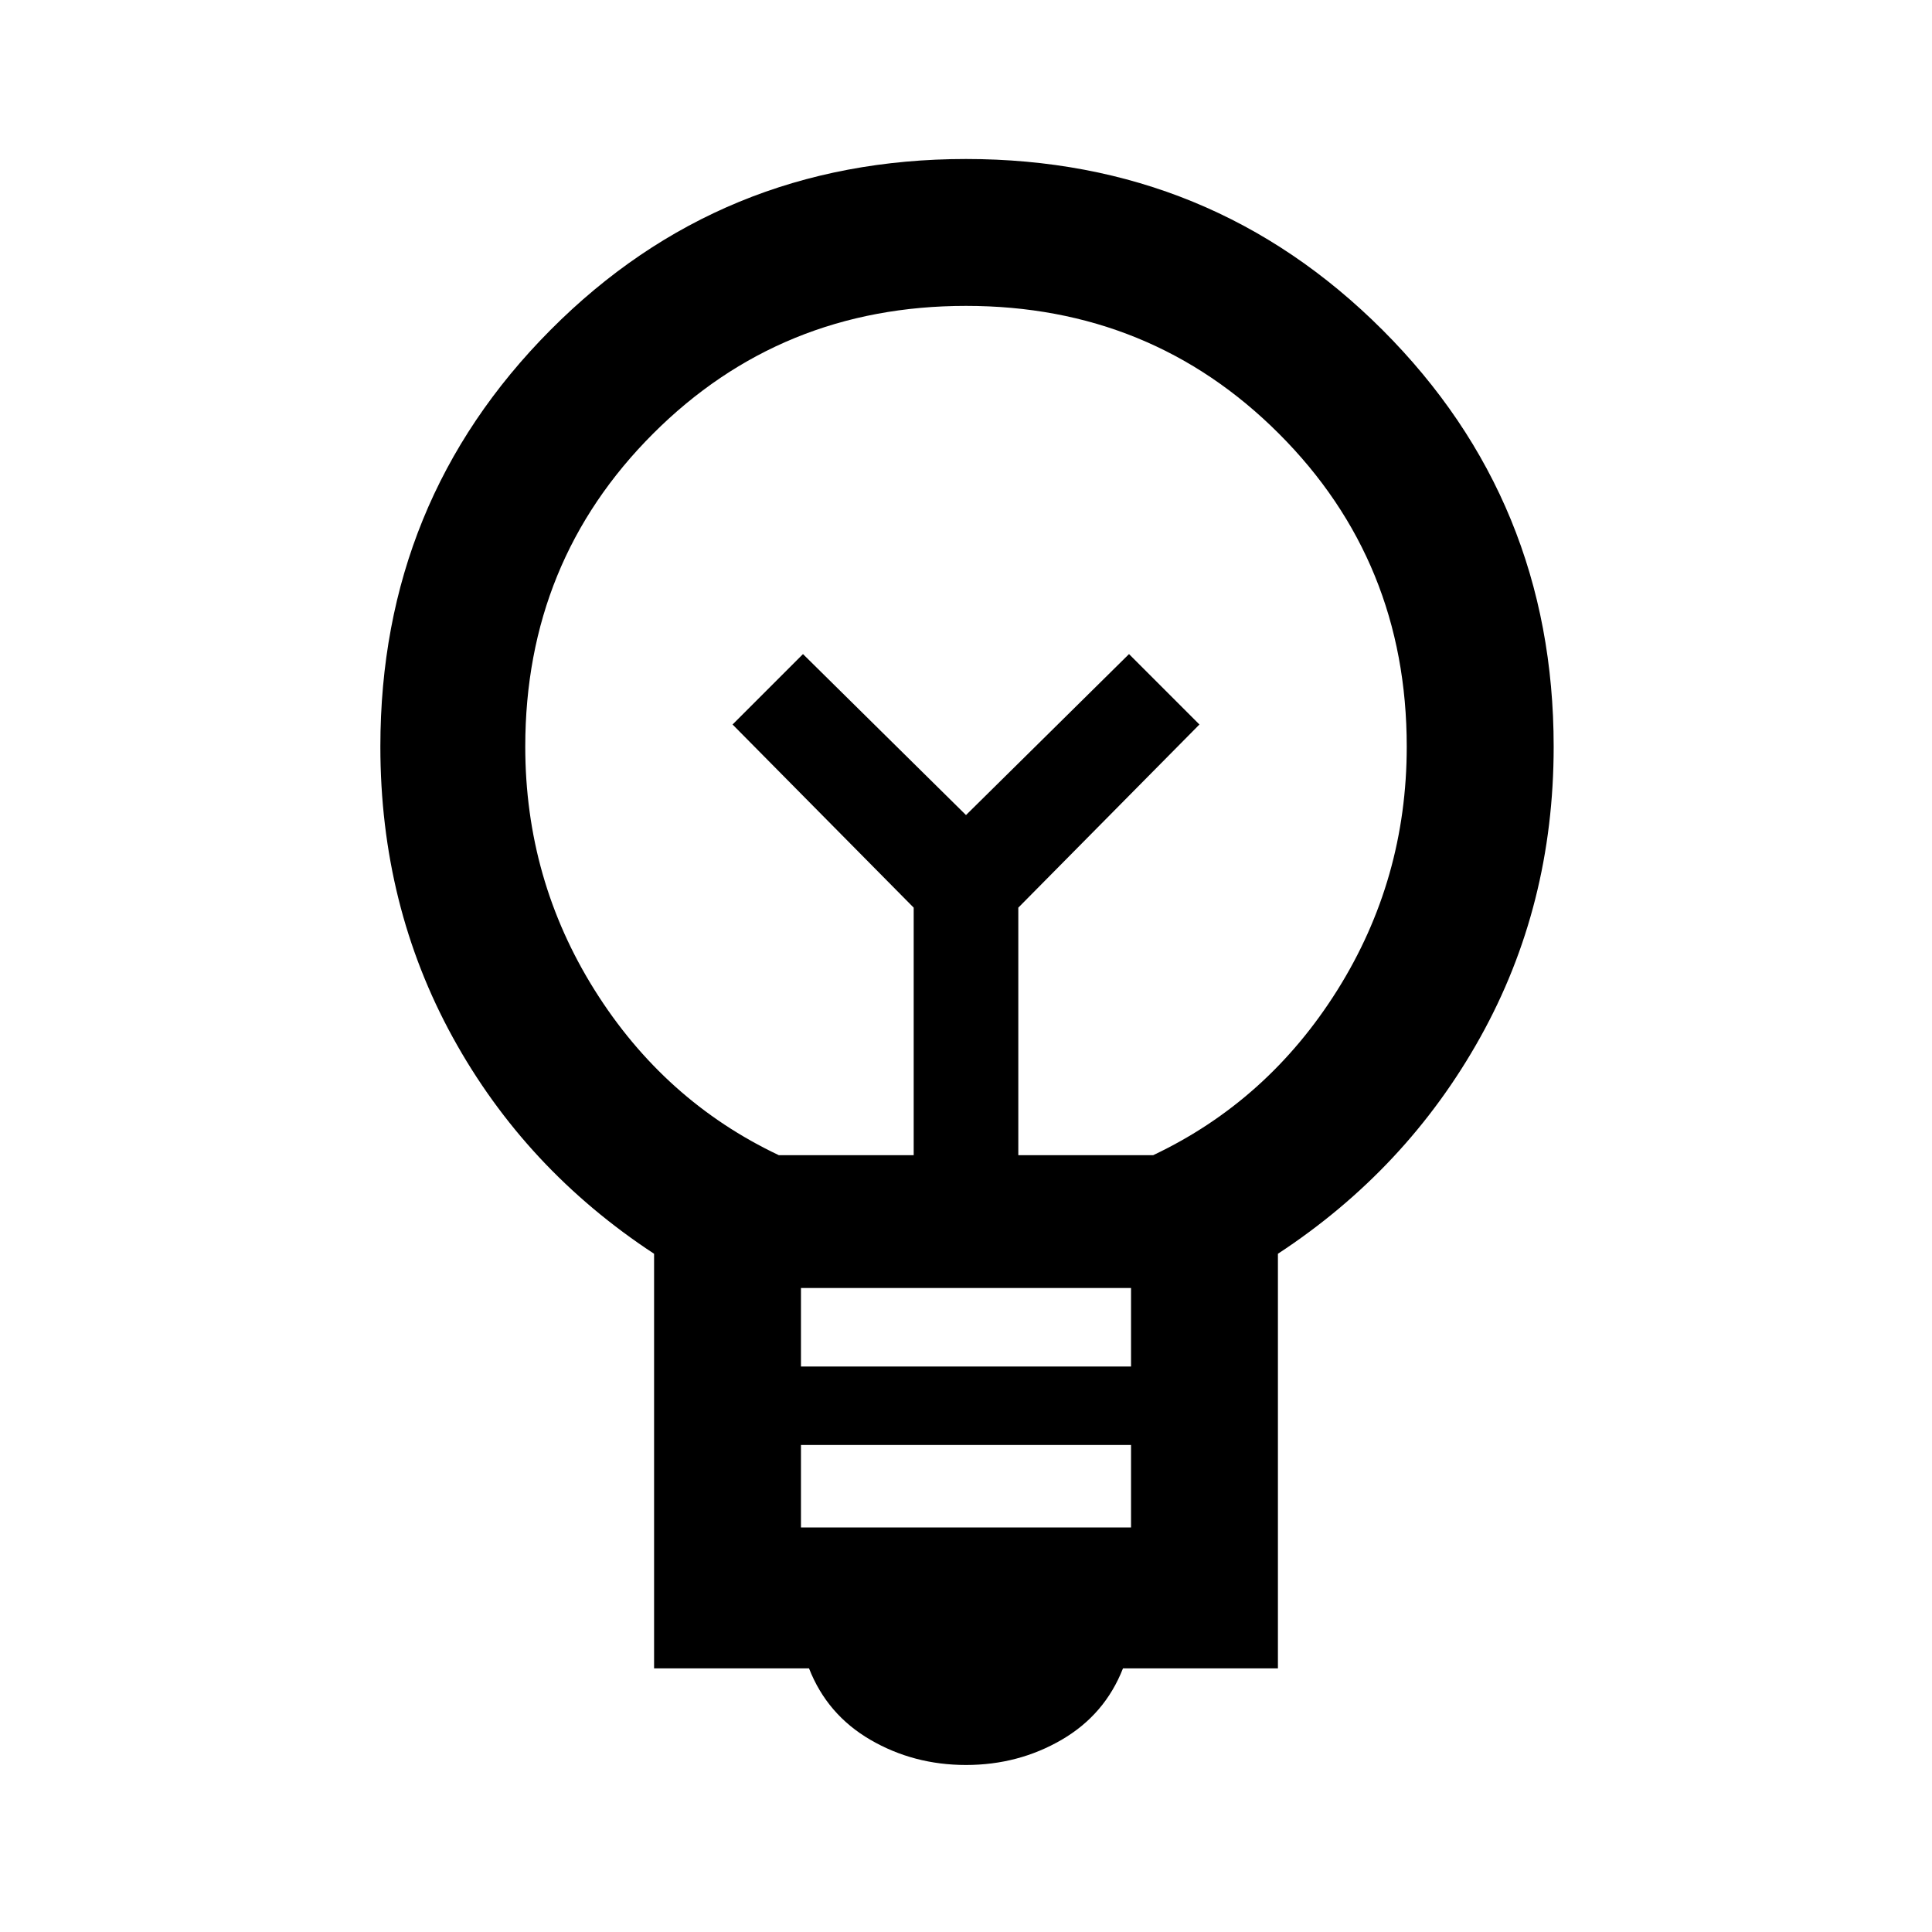 <svg xmlns="http://www.w3.org/2000/svg" height="40" width="40"><path d="M20 36.542q-1.083 0-1.979-.521-.896-.521-1.271-1.479h-3.208v-8.584q-2.667-1.75-4.167-4.479t-1.5-6.021q0-5.083 3.521-8.625Q14.917 3.292 20 3.292q5.083 0 8.625 3.541 3.542 3.542 3.542 8.625 0 3.292-1.521 6.021t-4.188 4.479v8.584H23.25q-.375.958-1.271 1.479-.896.521-1.979.521Zm-3.417-4.917h6.834v-1.708h-6.834Zm0-3.333h6.834v-1.625h-6.834Zm-.458-4.375h2.792v-5.125L15.167 15l1.458-1.458L20 16.875l3.375-3.333L24.833 15l-3.75 3.792v5.125h2.792q2.375-1.125 3.813-3.417 1.437-2.292 1.437-5.042 0-3.833-2.646-6.479T20 6.333q-3.833 0-6.479 2.646t-2.646 6.479q0 2.75 1.437 5.042 1.438 2.292 3.813 3.417ZM20 16.875Zm0-1.75Z"/></svg>